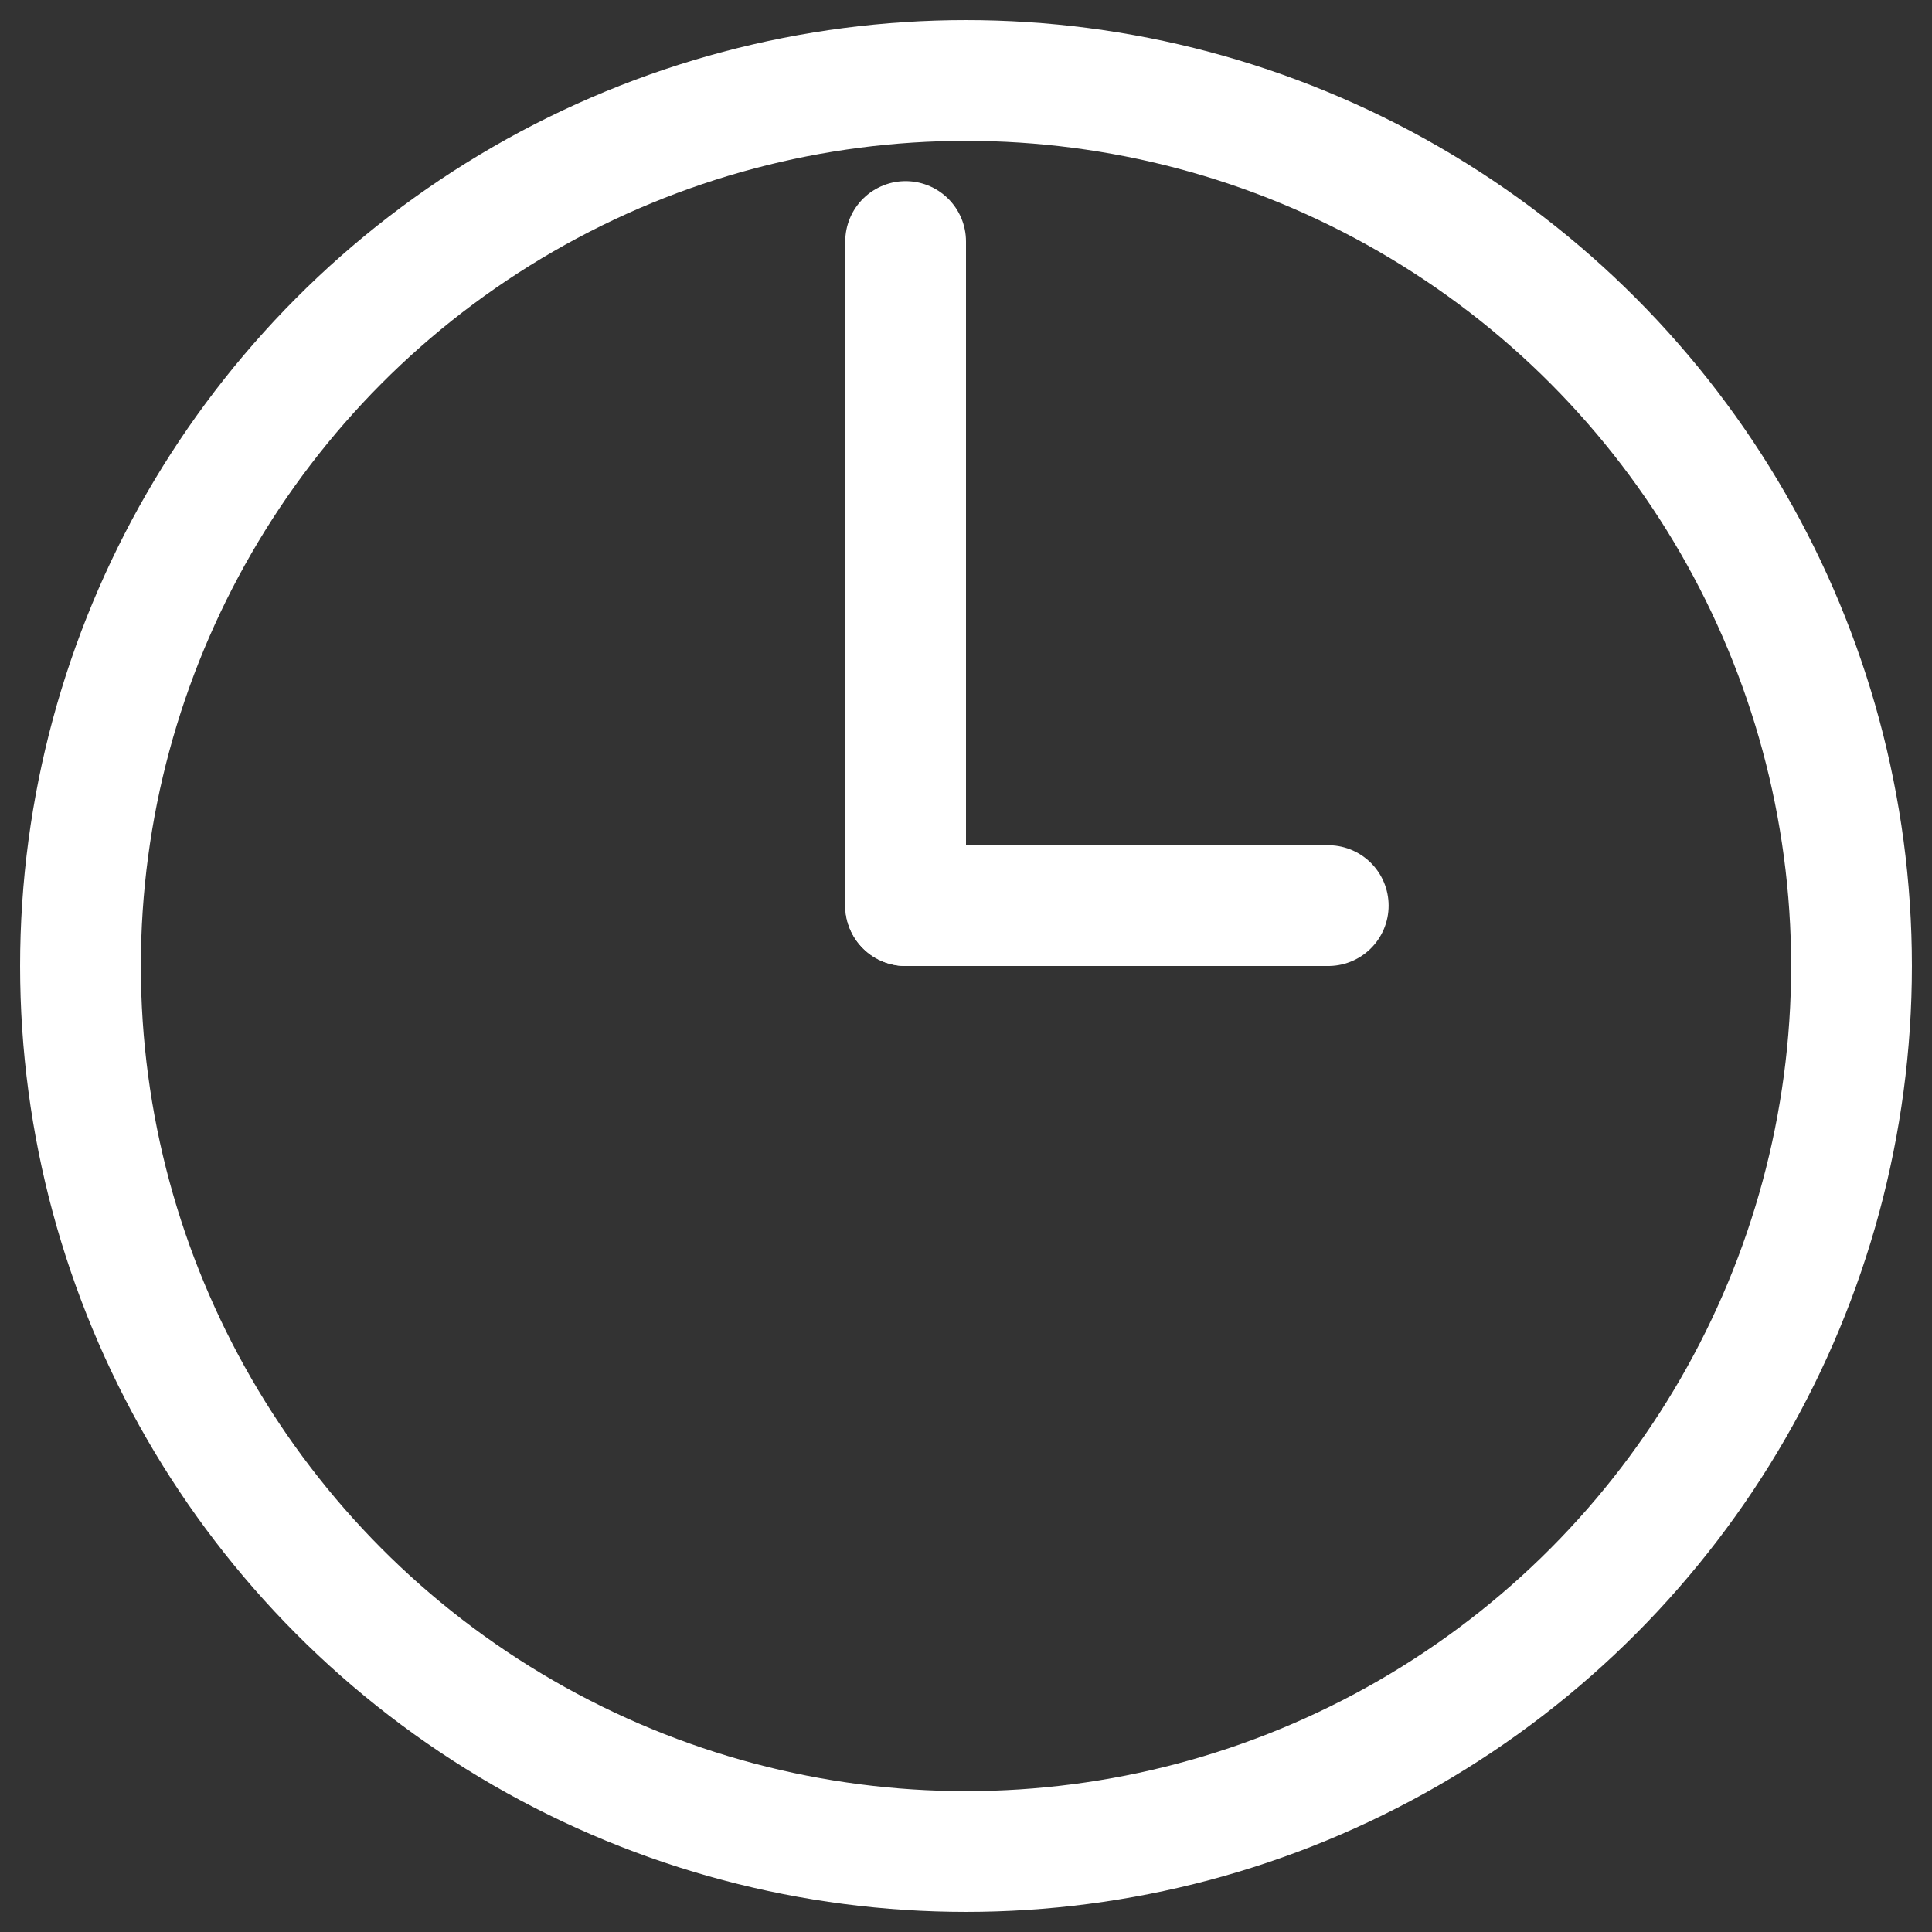 <?xml version="1.0" encoding="utf-8"?>
<!-- Generator: Adobe Illustrator 17.0.2, SVG Export Plug-In . SVG Version: 6.00 Build 0)  -->
<!DOCTYPE svg PUBLIC "-//W3C//DTD SVG 1.1//EN" "http://www.w3.org/Graphics/SVG/1.1/DTD/svg11.dtd">
<svg version="1.1" id="图层_1" xmlns="http://www.w3.org/2000/svg" xmlns:xlink="http://www.w3.org/1999/xlink" x="0px" y="0px"
	 width="32px" height="32px" viewBox="0 0 32 32" enable-background="new 0 0 32 32" xml:space="preserve">
<rect x="0" y="0" width="32" height="32" fill="#333333" stroke="none"/>
<g>
	
		<circle fill="none" stroke="#FFFFFF" stroke-width="2" stroke-linecap="round" stroke-linejoin="round" stroke-miterlimit="10" cx="16" cy="16" r="14.667"/>
	
		<line fill="none" stroke="#FFFFFF" stroke-width="2" stroke-linecap="round" stroke-linejoin="round" stroke-miterlimit="10" x1="15" y1="4" x2="15" y2="15"/>
	
		<line fill="none" stroke="#FFFFFF" stroke-width="2" stroke-linecap="round" stroke-linejoin="round" stroke-miterlimit="10" x1="15" y1="15" x2="22" y2="15"/>
</g>
</svg>
